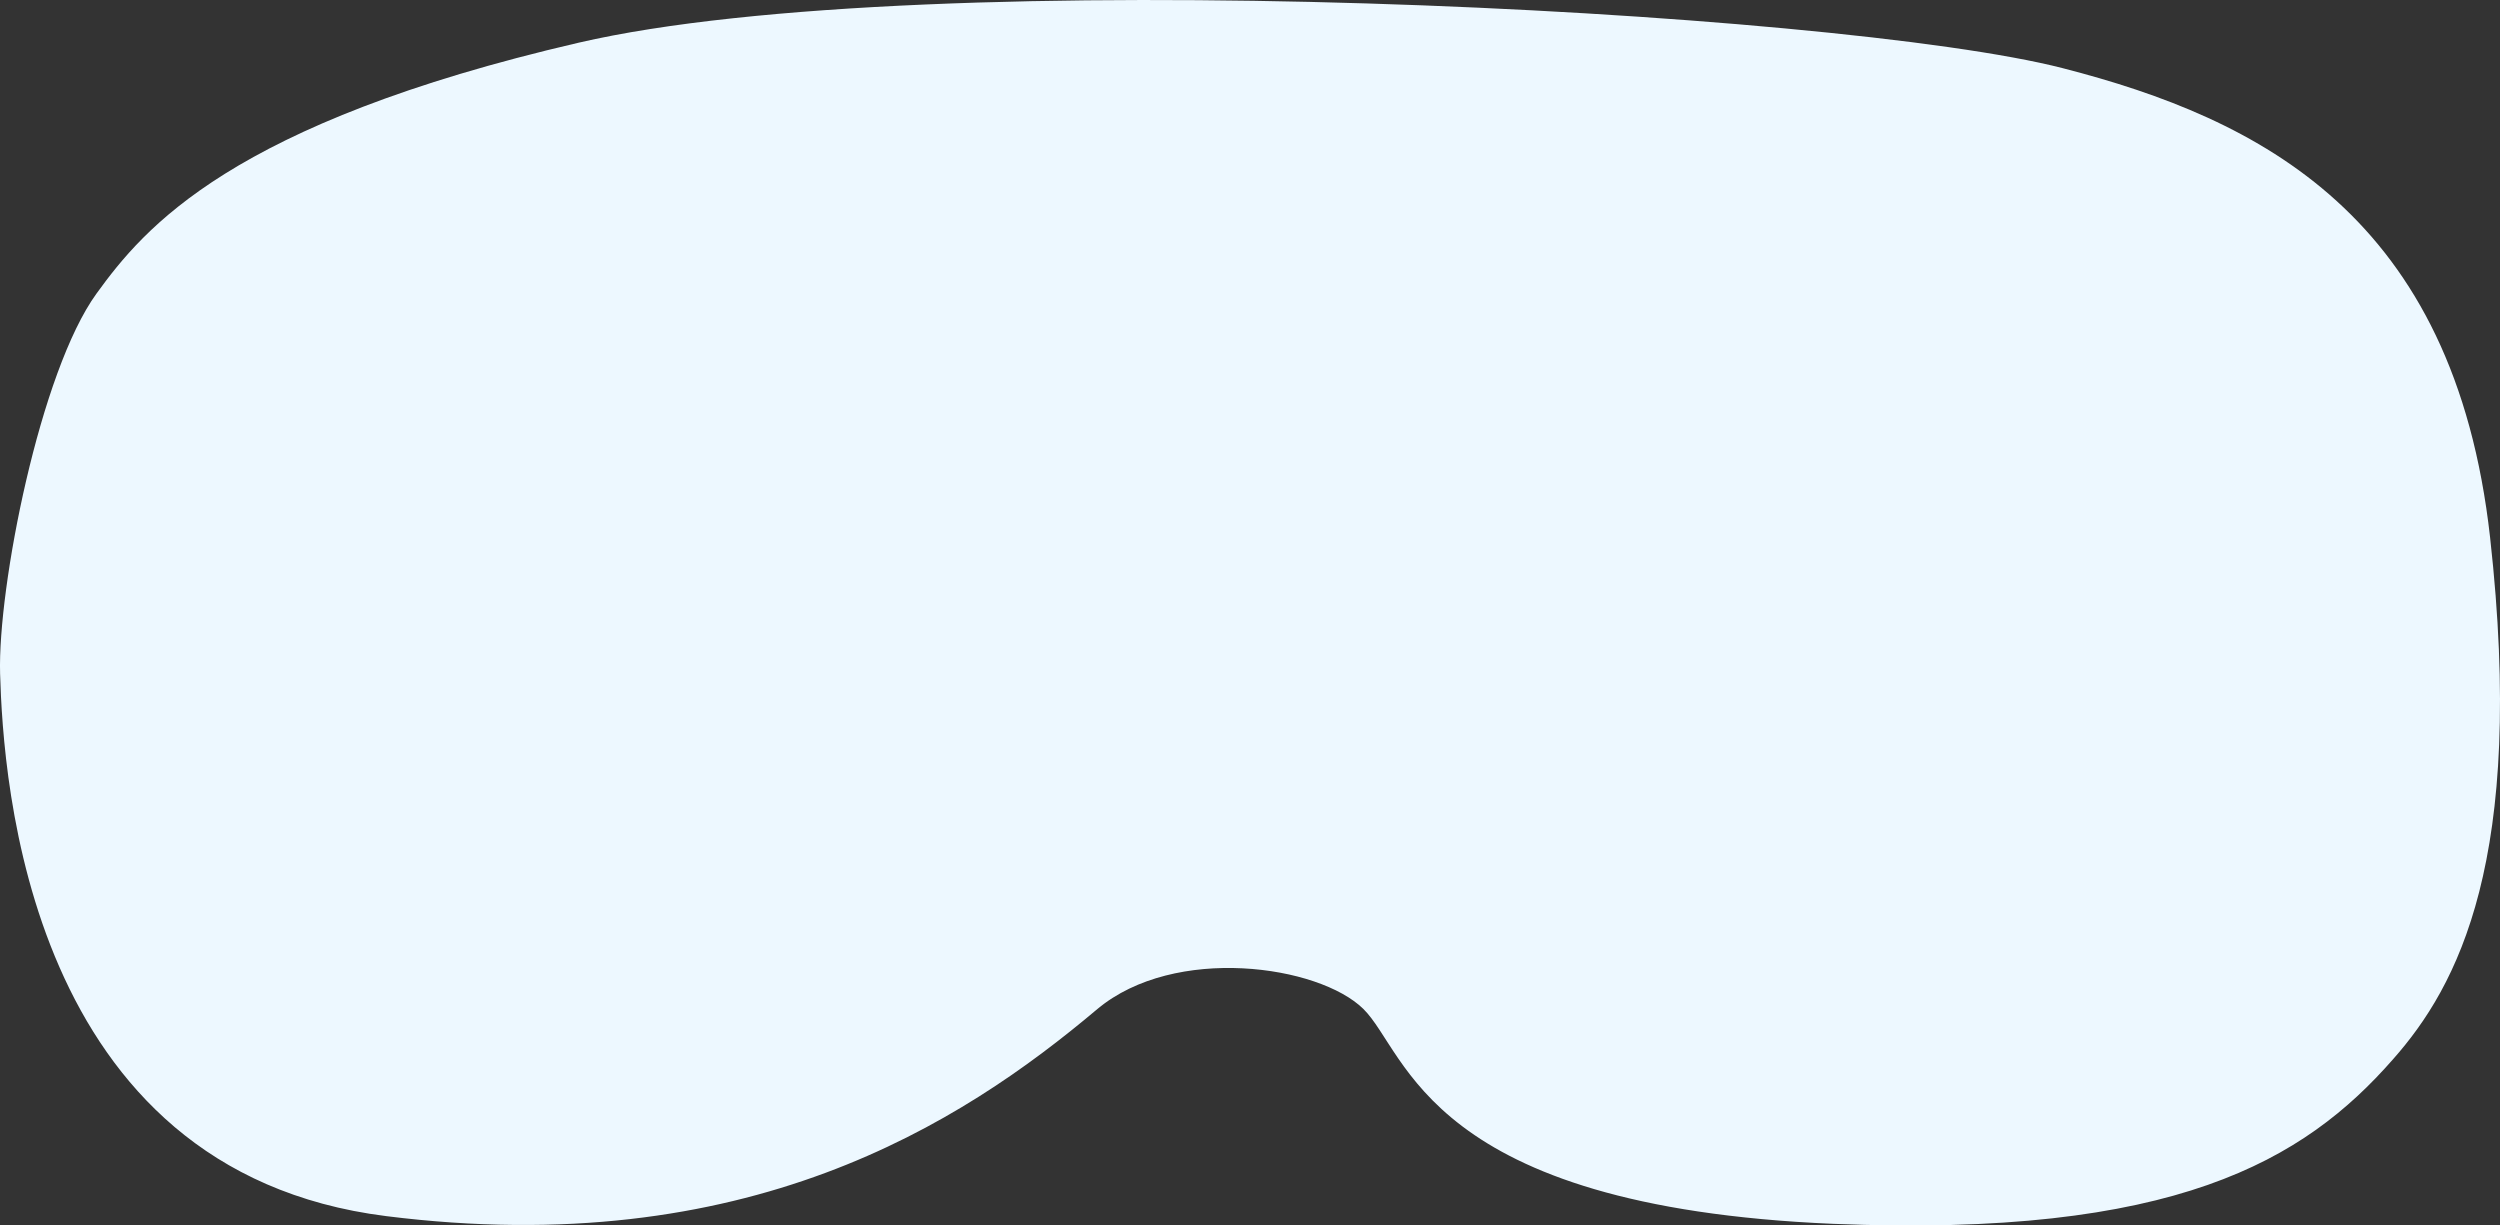 <svg width="51" height="25" viewBox="0 0 51 25" fill="none" xmlns="http://www.w3.org/2000/svg">
<rect x="0" y="0" width="51" height="25" fill="#333333" stroke="none"/>
<path d="M0.002 13.745C-0.048 11.979 0.816 7.578 1.97 5.987C2.941 4.647 4.708 2.518 11.804 0.871C18.9 -0.775 37.483 0.208 42.081 1.391C46.093 2.424 50.066 4.397 50.798 10.965C51.53 17.533 50.136 20.119 48.817 21.61C47.001 23.682 44.358 25.254 37.394 24.966C29.099 24.615 28.721 21.478 27.813 20.583C26.904 19.687 23.965 19.268 22.388 20.583C19.581 22.95 15.216 25.73 7.88 24.809C0.545 23.889 0.065 15.88 0.002 13.745Z" fill="#EDF8FF"/>
</svg>
